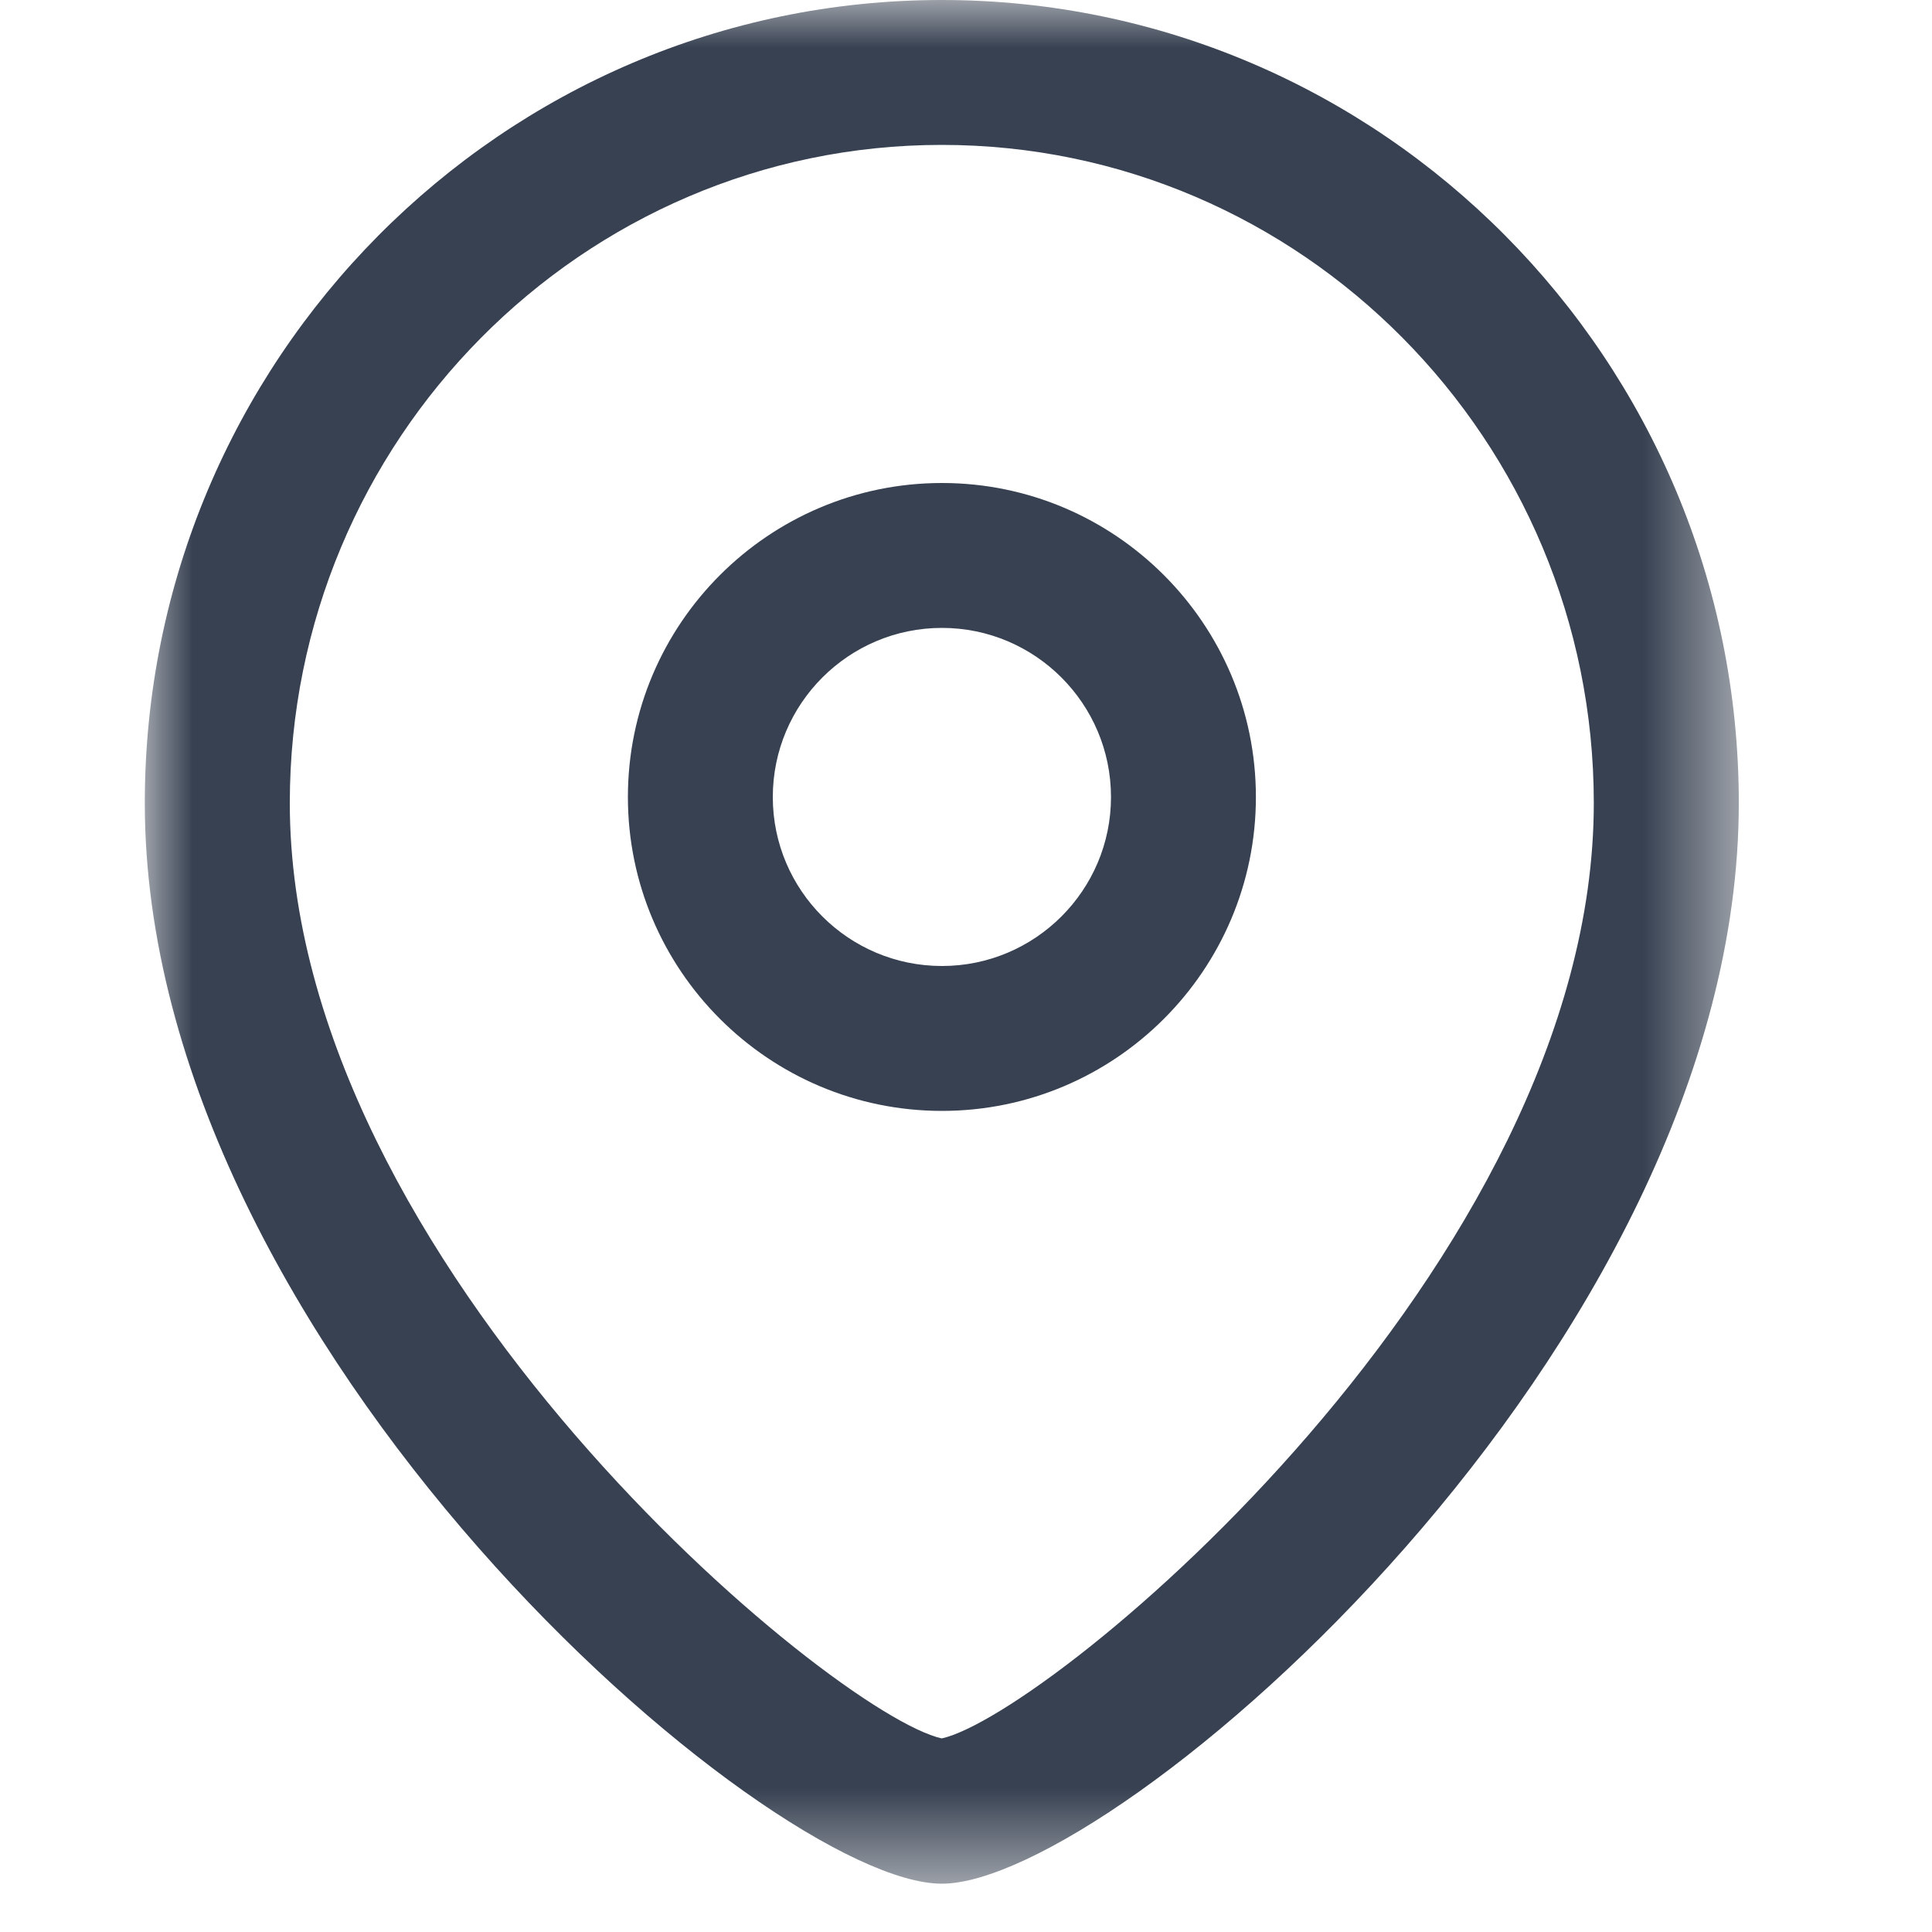           <svg
            width="20"
            height="20"
            viewBox="0 0 17 20"
            fill="none"
            xmlns="http://www.w3.org/2000/svg"
          >
            <path
              fill-rule="evenodd"
              clip-rule="evenodd"
              d="M8.251 6.5C7.285 6.5 6.5 7.285 6.5 8.251C6.5 9.216 7.285 10 8.251 10C9.216 10 10.001 9.216 10.001 8.251C10.001 7.285 9.216 6.5 8.251 6.5ZM8.251 11.5C6.458 11.5 5 10.043 5 8.251C5 6.458 6.458 5 8.251 5C10.043 5 11.501 6.458 11.501 8.251C11.501 10.043 10.043 11.5 8.251 11.5Z"
              fill="#374151"
            />
            <mask
              id="mask0_30699_100052"
              style="mask-type: alpha"
              maskUnits="userSpaceOnUse"
              x="0"
              y="0"
              width="20"
              height="20"
            >
              <path
                fill-rule="evenodd"
                clip-rule="evenodd"
                d="M0 0H16.5V19.5H0V0Z"
                fill="white"
              />
            </mask>
            <g mask="url(#mask0_30699_100052)">
              <path
                fill-rule="evenodd"
                clip-rule="evenodd"
                d="M8.249 1.5C4.527 1.5 1.5 4.557 1.5 8.313C1.5 13.092 7.123 17.748 8.249 17.996C9.376 17.747 14.999 13.091 14.999 8.313C14.999 4.557 11.972 1.5 8.249 1.5ZM8.249 19.5C6.455 19.5 -0.001 13.948 -0.001 8.313C-0.001 3.729 3.7 0 8.249 0C12.799 0 16.5 3.729 16.5 8.313C16.5 13.948 10.043 19.5 8.249 19.5Z"
                fill="#374151"
              />
            </g>
          </svg>